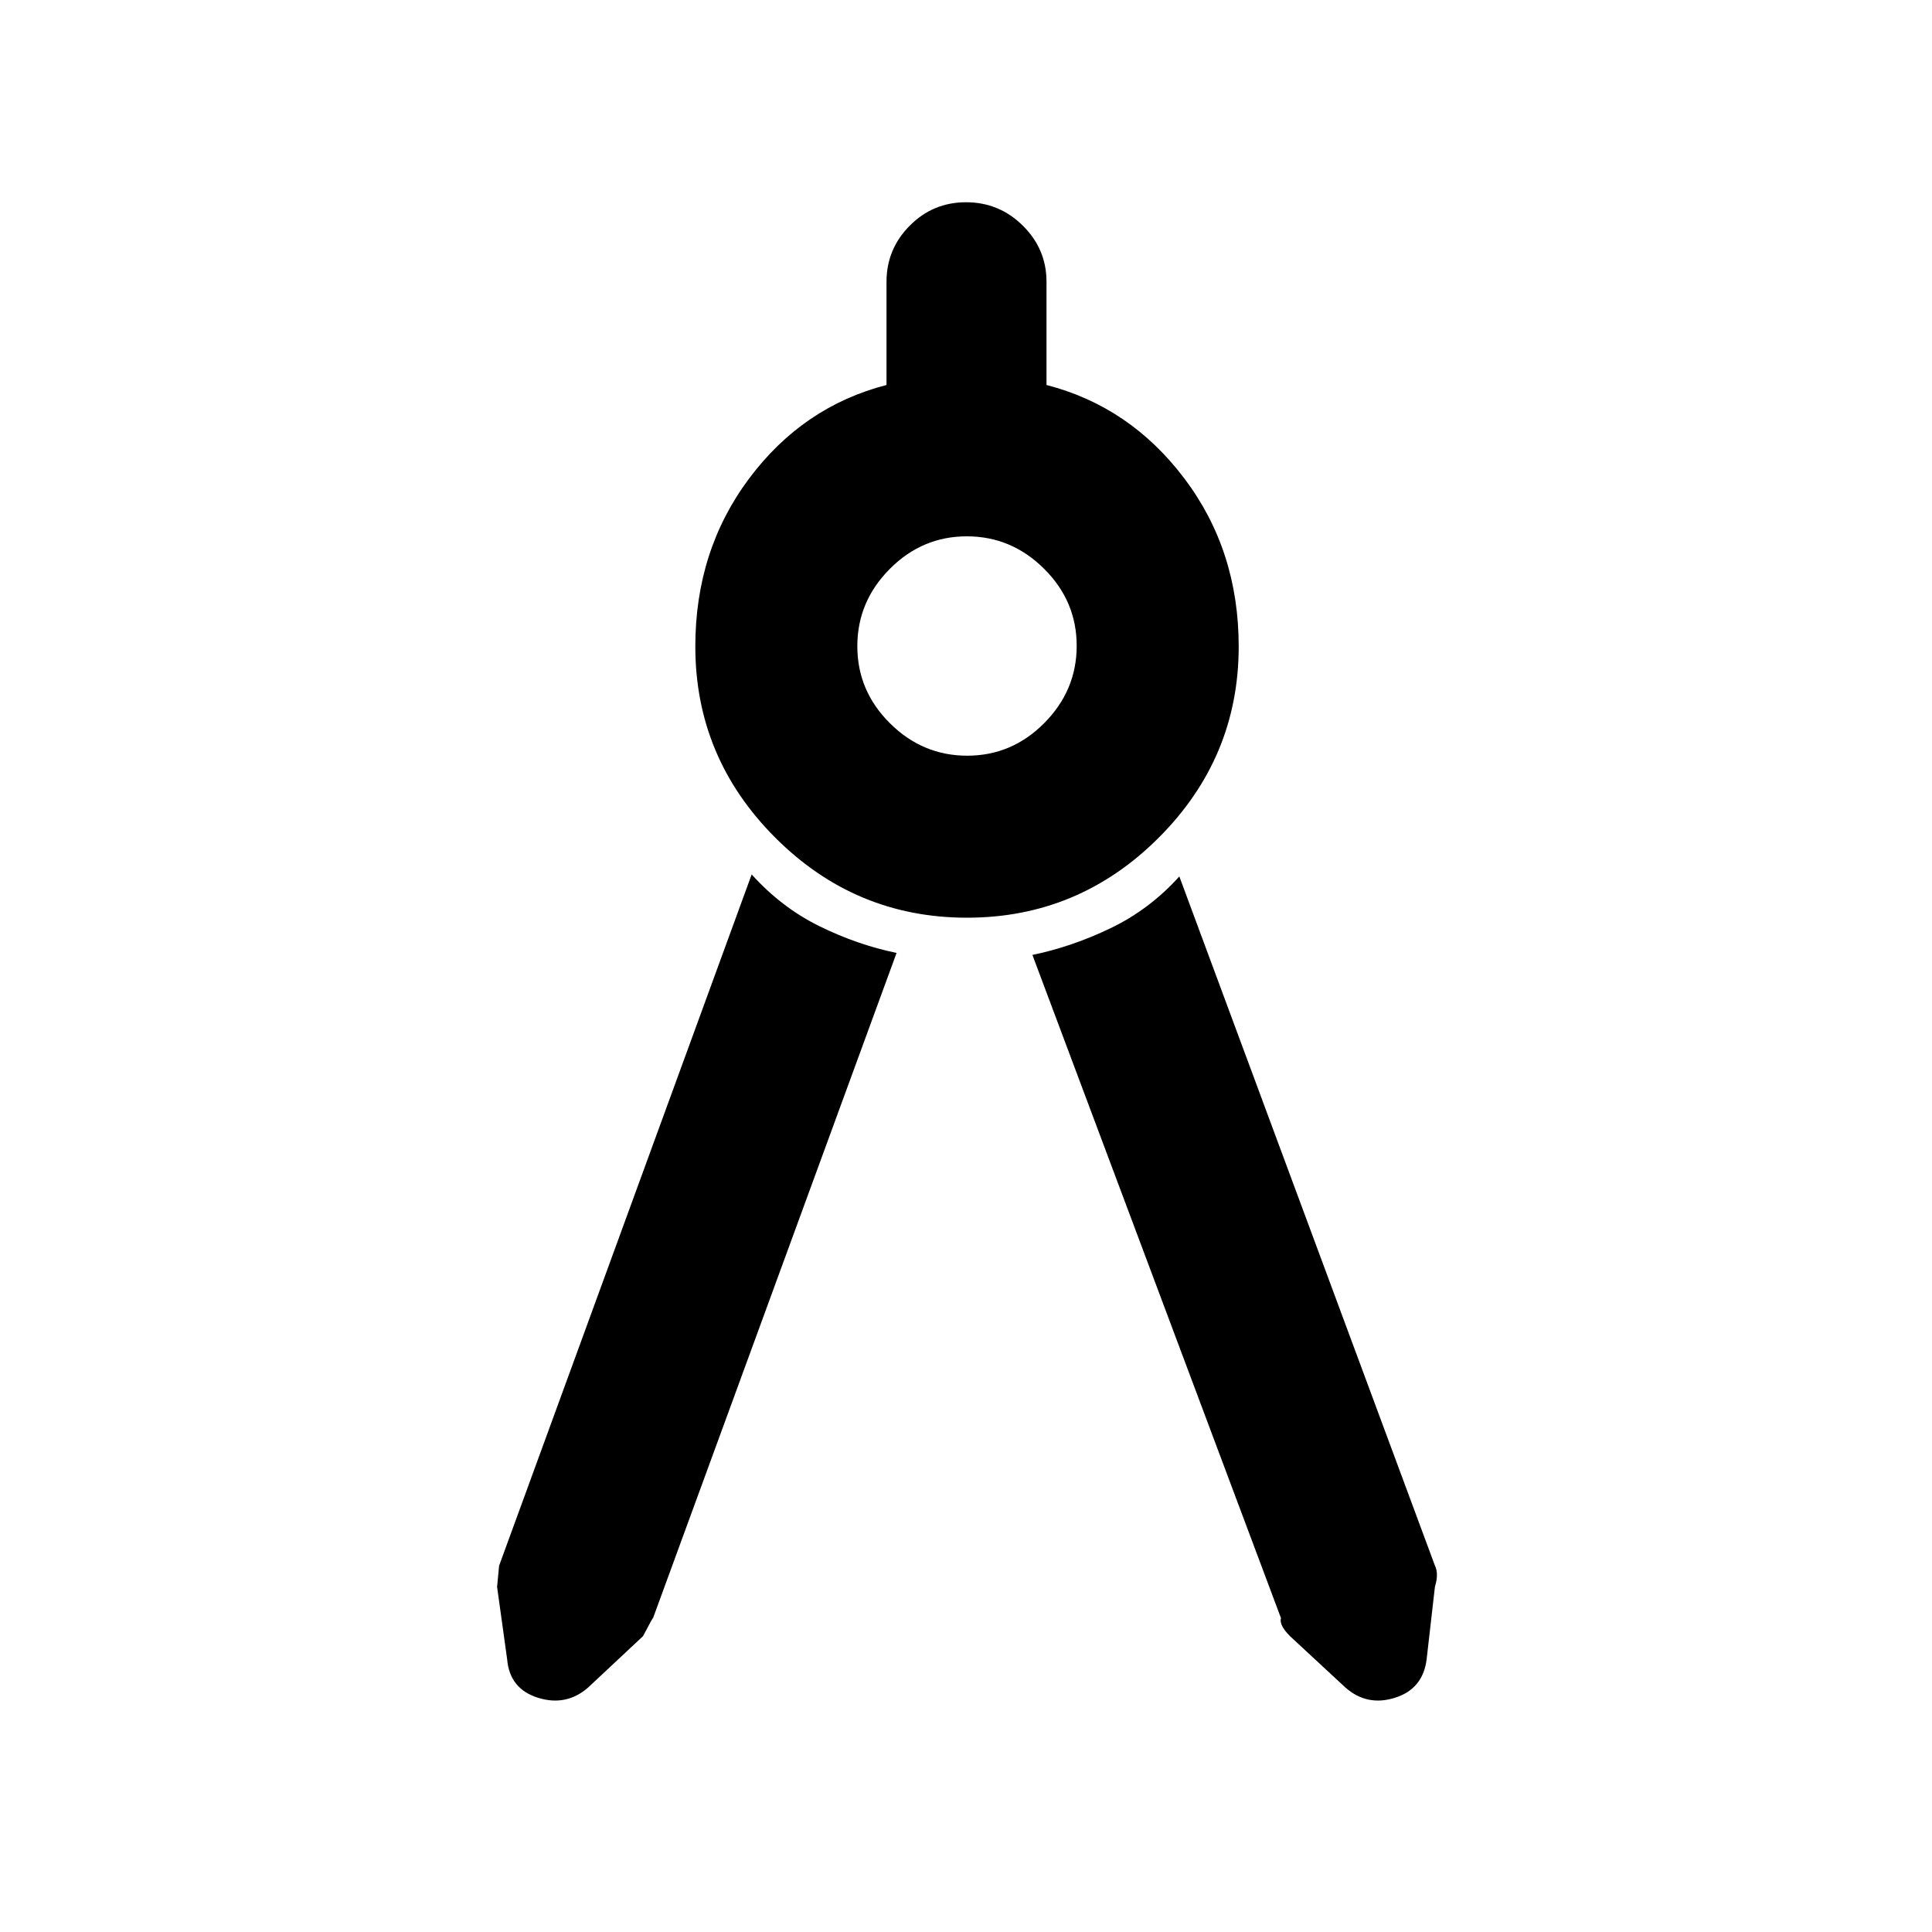 <svg xmlns="http://www.w3.org/2000/svg" height="48" viewBox="0 -960 960 960" width="48"><path d="M445.5-486.5 324.5-156q0-.5-5 9l-27.25 25.5q-10.85 9.5-24.92 5.11-14.07-4.4-15.33-19.11l-5-36 1-10.5 125.5-343.5q14.8 16.42 33.65 25.71Q426-490.5 445.5-486.5Zm35-17.5q-55.5 0-95.25-39.75t-39.75-95.03q0-47.72 26.75-83.47t68.25-46.45V-820q0-16.22 11.54-27.86t28-11.64q16.46 0 28.21 11.64T520-820v51.3q41.5 10.7 68.5 46.45t27 83.47q0 55.28-39.75 95.03T480.5-504Zm.11-80.5q22.18 0 38.28-16.21Q535-616.92 535-639.11q0-22.18-16.21-38.28-16.21-16.11-38.4-16.11-22.18 0-38.28 16.21Q426-661.08 426-638.89q0 22.18 16.21 38.28 16.21 16.11 38.4 16.11Zm32.39 99q19.5-4 38.85-13.29T586-524.5l126.99 342.4q2.01 4.03.01 10.6l-4.11 35.95q-1.81 14.76-15.73 19.16-13.92 4.39-24.66-5.11L641-147q-5.5-5.5-4.5-9L513-485.5Z"/></svg>